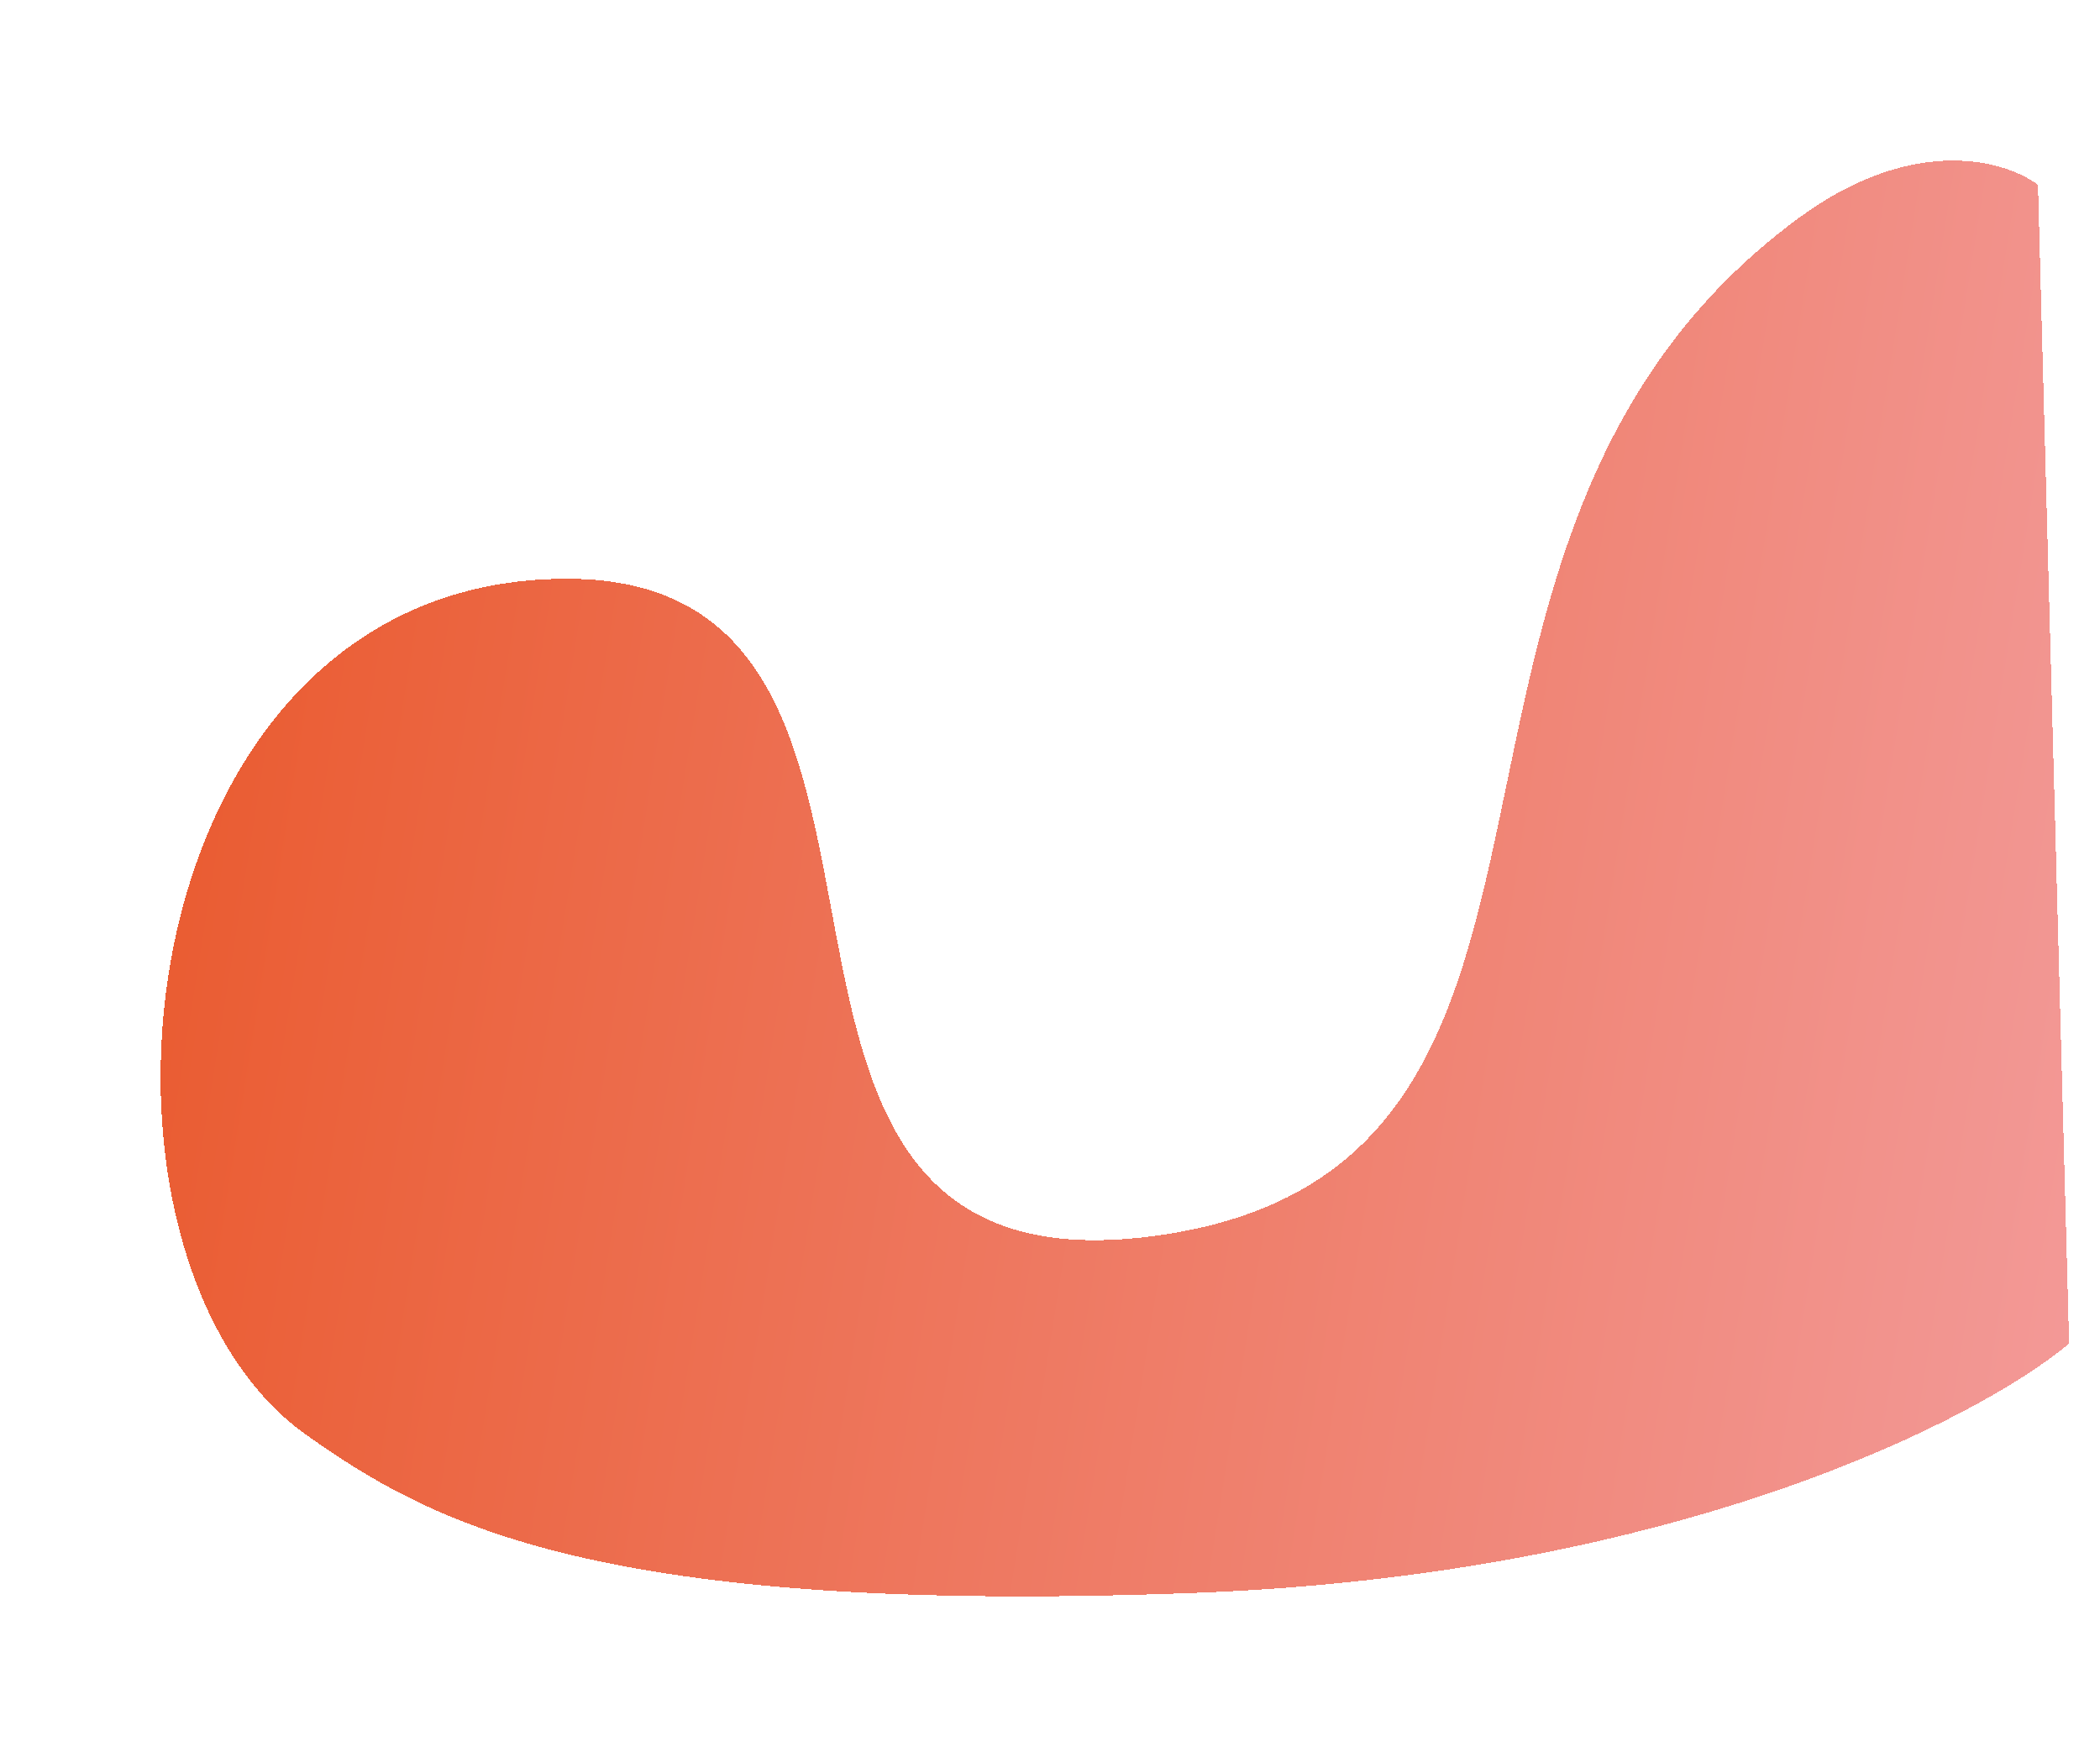 <svg width="680" height="569" viewBox="0 0 680 569" fill="none" xmlns="http://www.w3.org/2000/svg">
<g filter="url(#filter0_d_57_770)">
<path d="M605.43 60.622C640.823 34.57 670.382 40.762 682.913 49.832L693 425.14C663.81 449.535 566.55 499.826 411.033 505.831C216.637 513.337 162.536 483.312 122.189 454.695C41.038 397.136 61.67 177.437 206.55 177.437C344.553 177.437 236.81 413.88 399.113 389.955C557.611 366.59 463.3 165.239 605.43 60.622Z" fill="url(#paint0_linear_57_770)" shape-rendering="crispEdges"/>
</g>
<defs>
<filter id="filter0_d_57_770" x="0" y="-0.001" width="722" height="569" filterUnits="userSpaceOnUse" color-interpolation-filters="sRGB">
<feFlood flood-opacity="0" result="BackgroundImageFix"/>
<feColorMatrix in="SourceAlpha" type="matrix" values="0 0 0 0 0 0 0 0 0 0 0 0 0 0 0 0 0 0 127 0" result="hardAlpha"/>
<feOffset dx="-23" dy="10"/>
<feGaussianBlur stdDeviation="26"/>
<feComposite in2="hardAlpha" operator="out"/>
<feColorMatrix type="matrix" values="0 0 0 0 0 0 0 0 0 0 0 0 0 0 0 0 0 0 0.25 0"/>
<feBlend mode="normal" in2="BackgroundImageFix" result="effect1_dropShadow_57_770"/>
<feBlend mode="normal" in="SourceGraphic" in2="effect1_dropShadow_57_770" result="shape"/>
</filter>
<linearGradient id="paint0_linear_57_770" x1="-8.936" y1="343.51" x2="772.77" y2="468.22" gradientUnits="userSpaceOnUse">
<stop stop-color="#E95526"/>
<stop offset="1" stop-color="#F4A1A4"/>
<stop offset="1" stop-color="#D9D9D9" stop-opacity="0"/>
</linearGradient>
</defs>
</svg>

